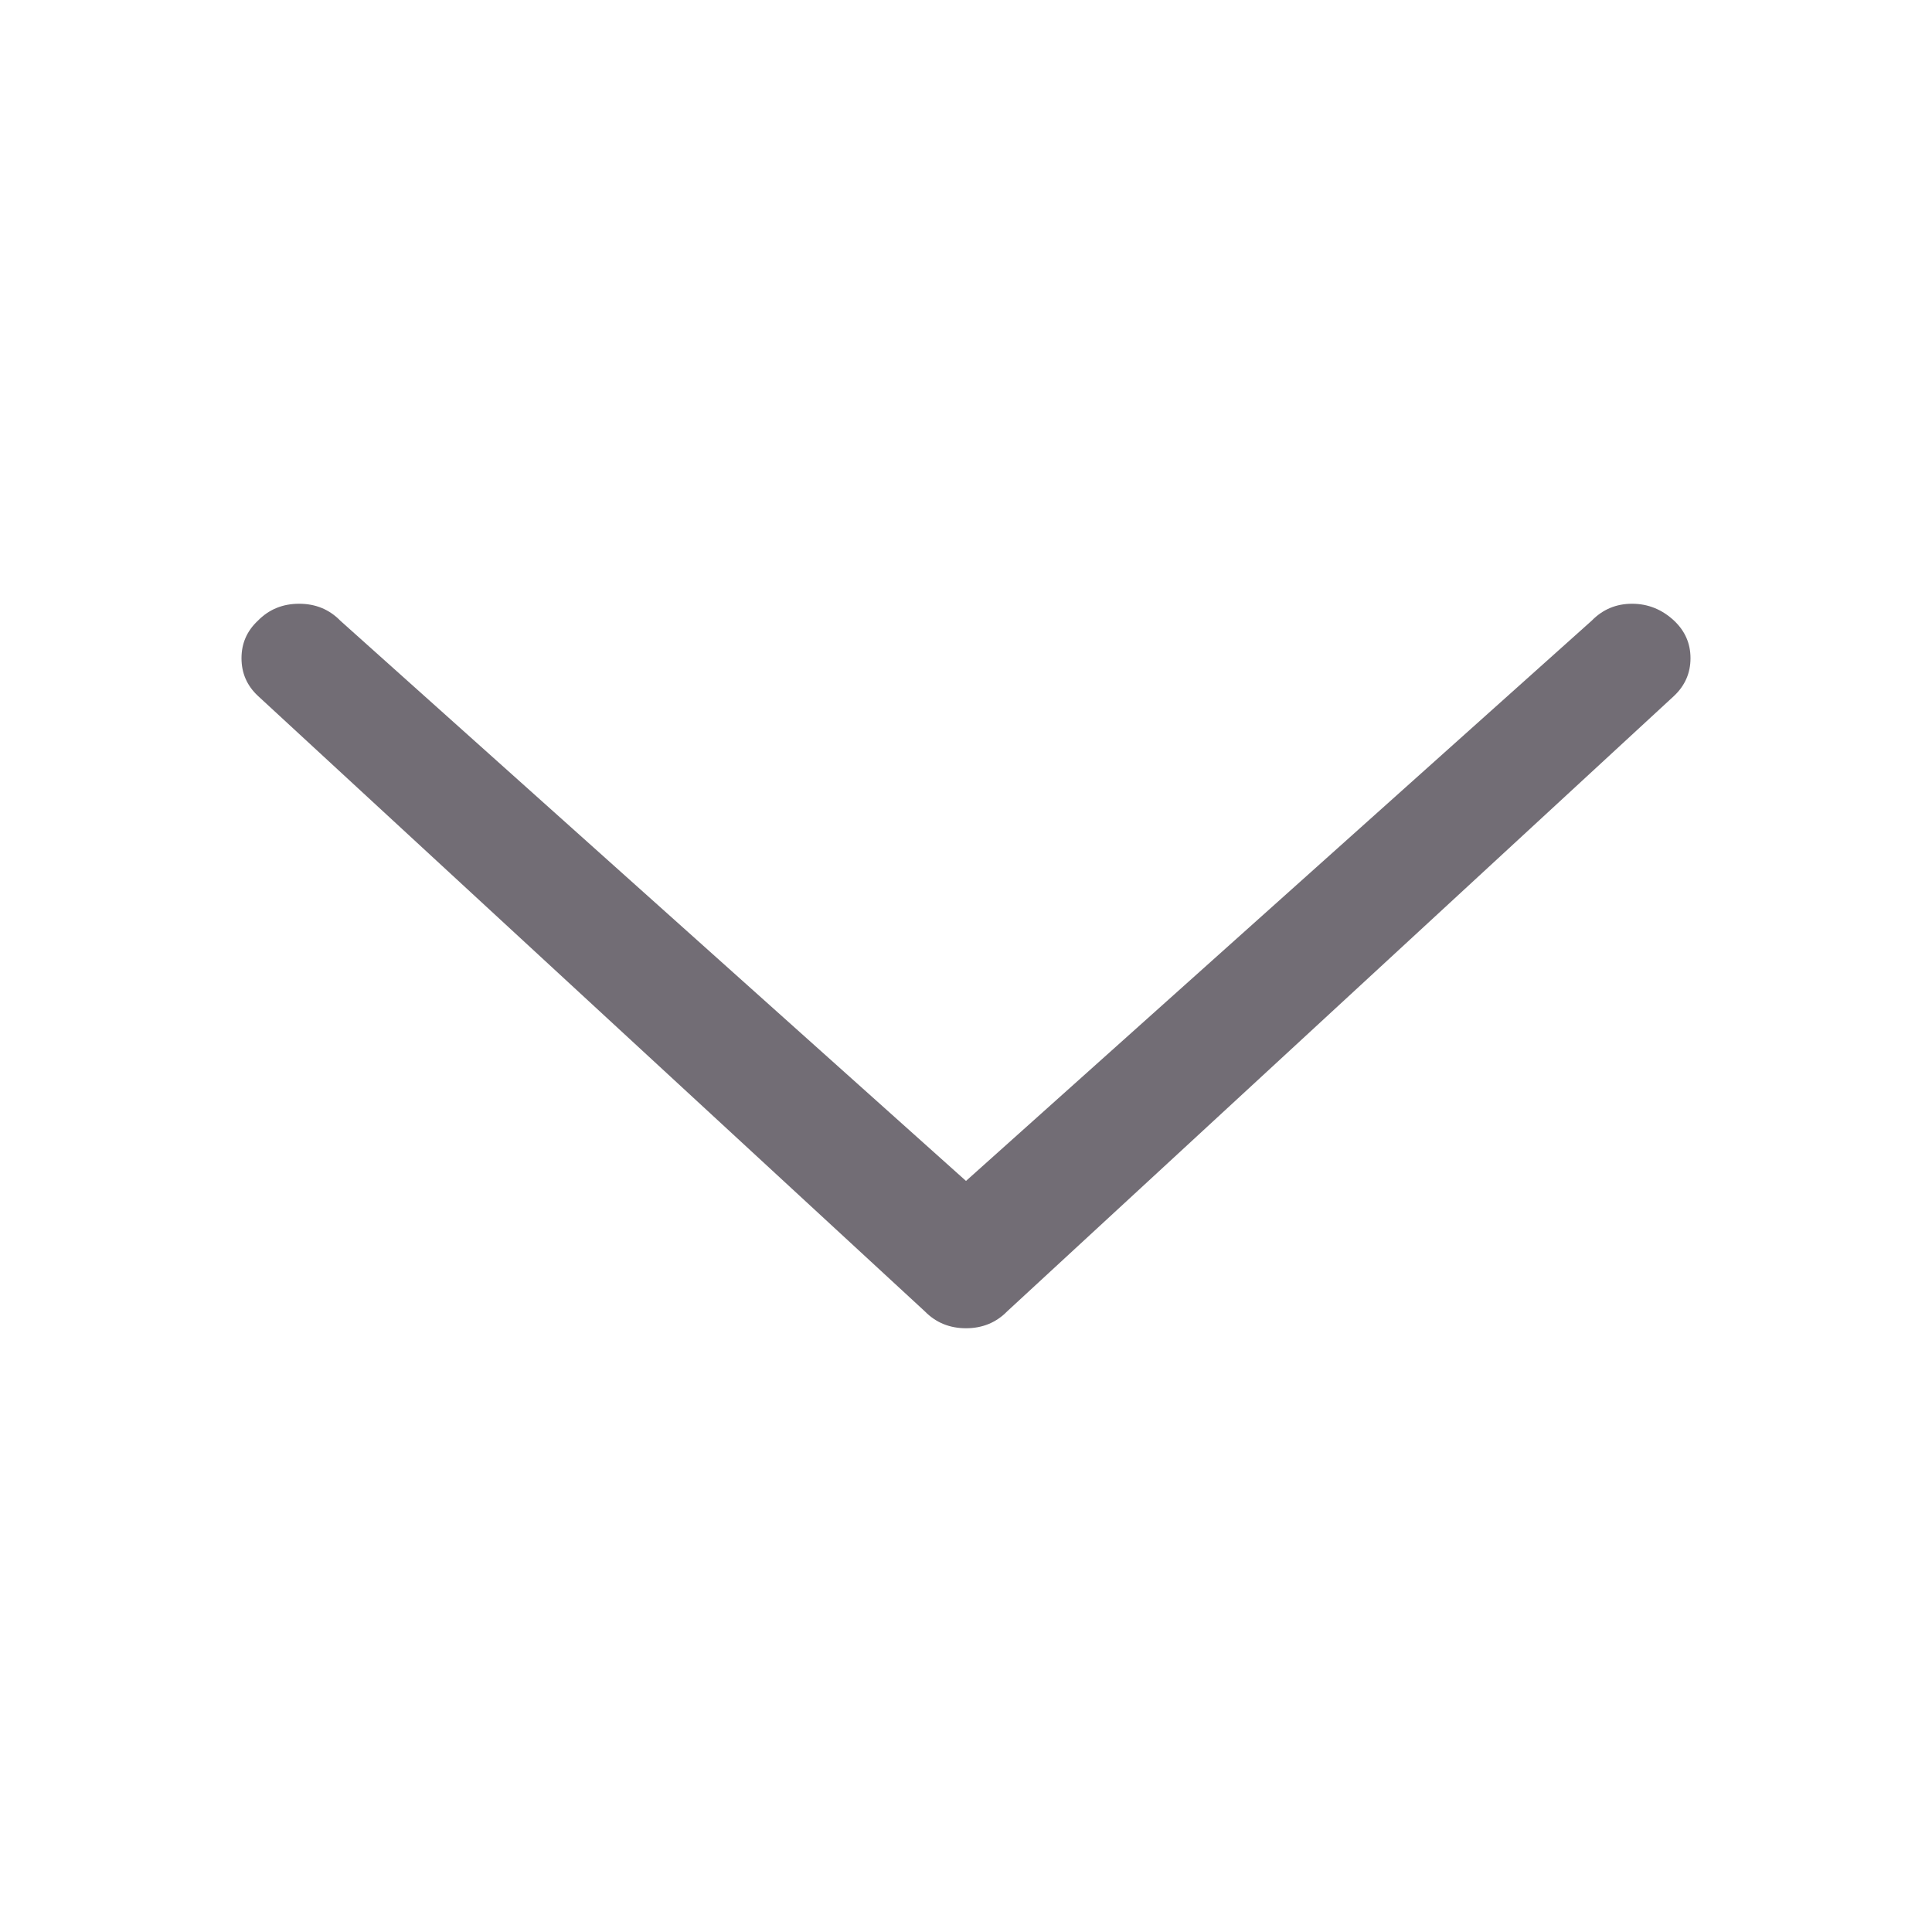 <svg width="16" height="16" viewBox="0 0 16 16" fill="none" xmlns="http://www.w3.org/2000/svg">
<g id="16_arrow d">
<path id="Vector" d="M8 9.78L13.182 5.14C13.273 5.047 13.384 5 13.516 5C13.648 5 13.764 5.047 13.864 5.14C13.954 5.225 14 5.328 14 5.451C14 5.574 13.954 5.678 13.864 5.763L8.341 10.86C8.25 10.953 8.136 11 8 11C7.864 11 7.75 10.953 7.659 10.86L2.136 5.763C2.045 5.678 2 5.574 2 5.451C2 5.328 2.045 5.225 2.136 5.14C2.227 5.047 2.341 5 2.477 5C2.614 5 2.727 5.047 2.818 5.14L8 9.78Z" fill="#726D75"/>
</g>
</svg>
